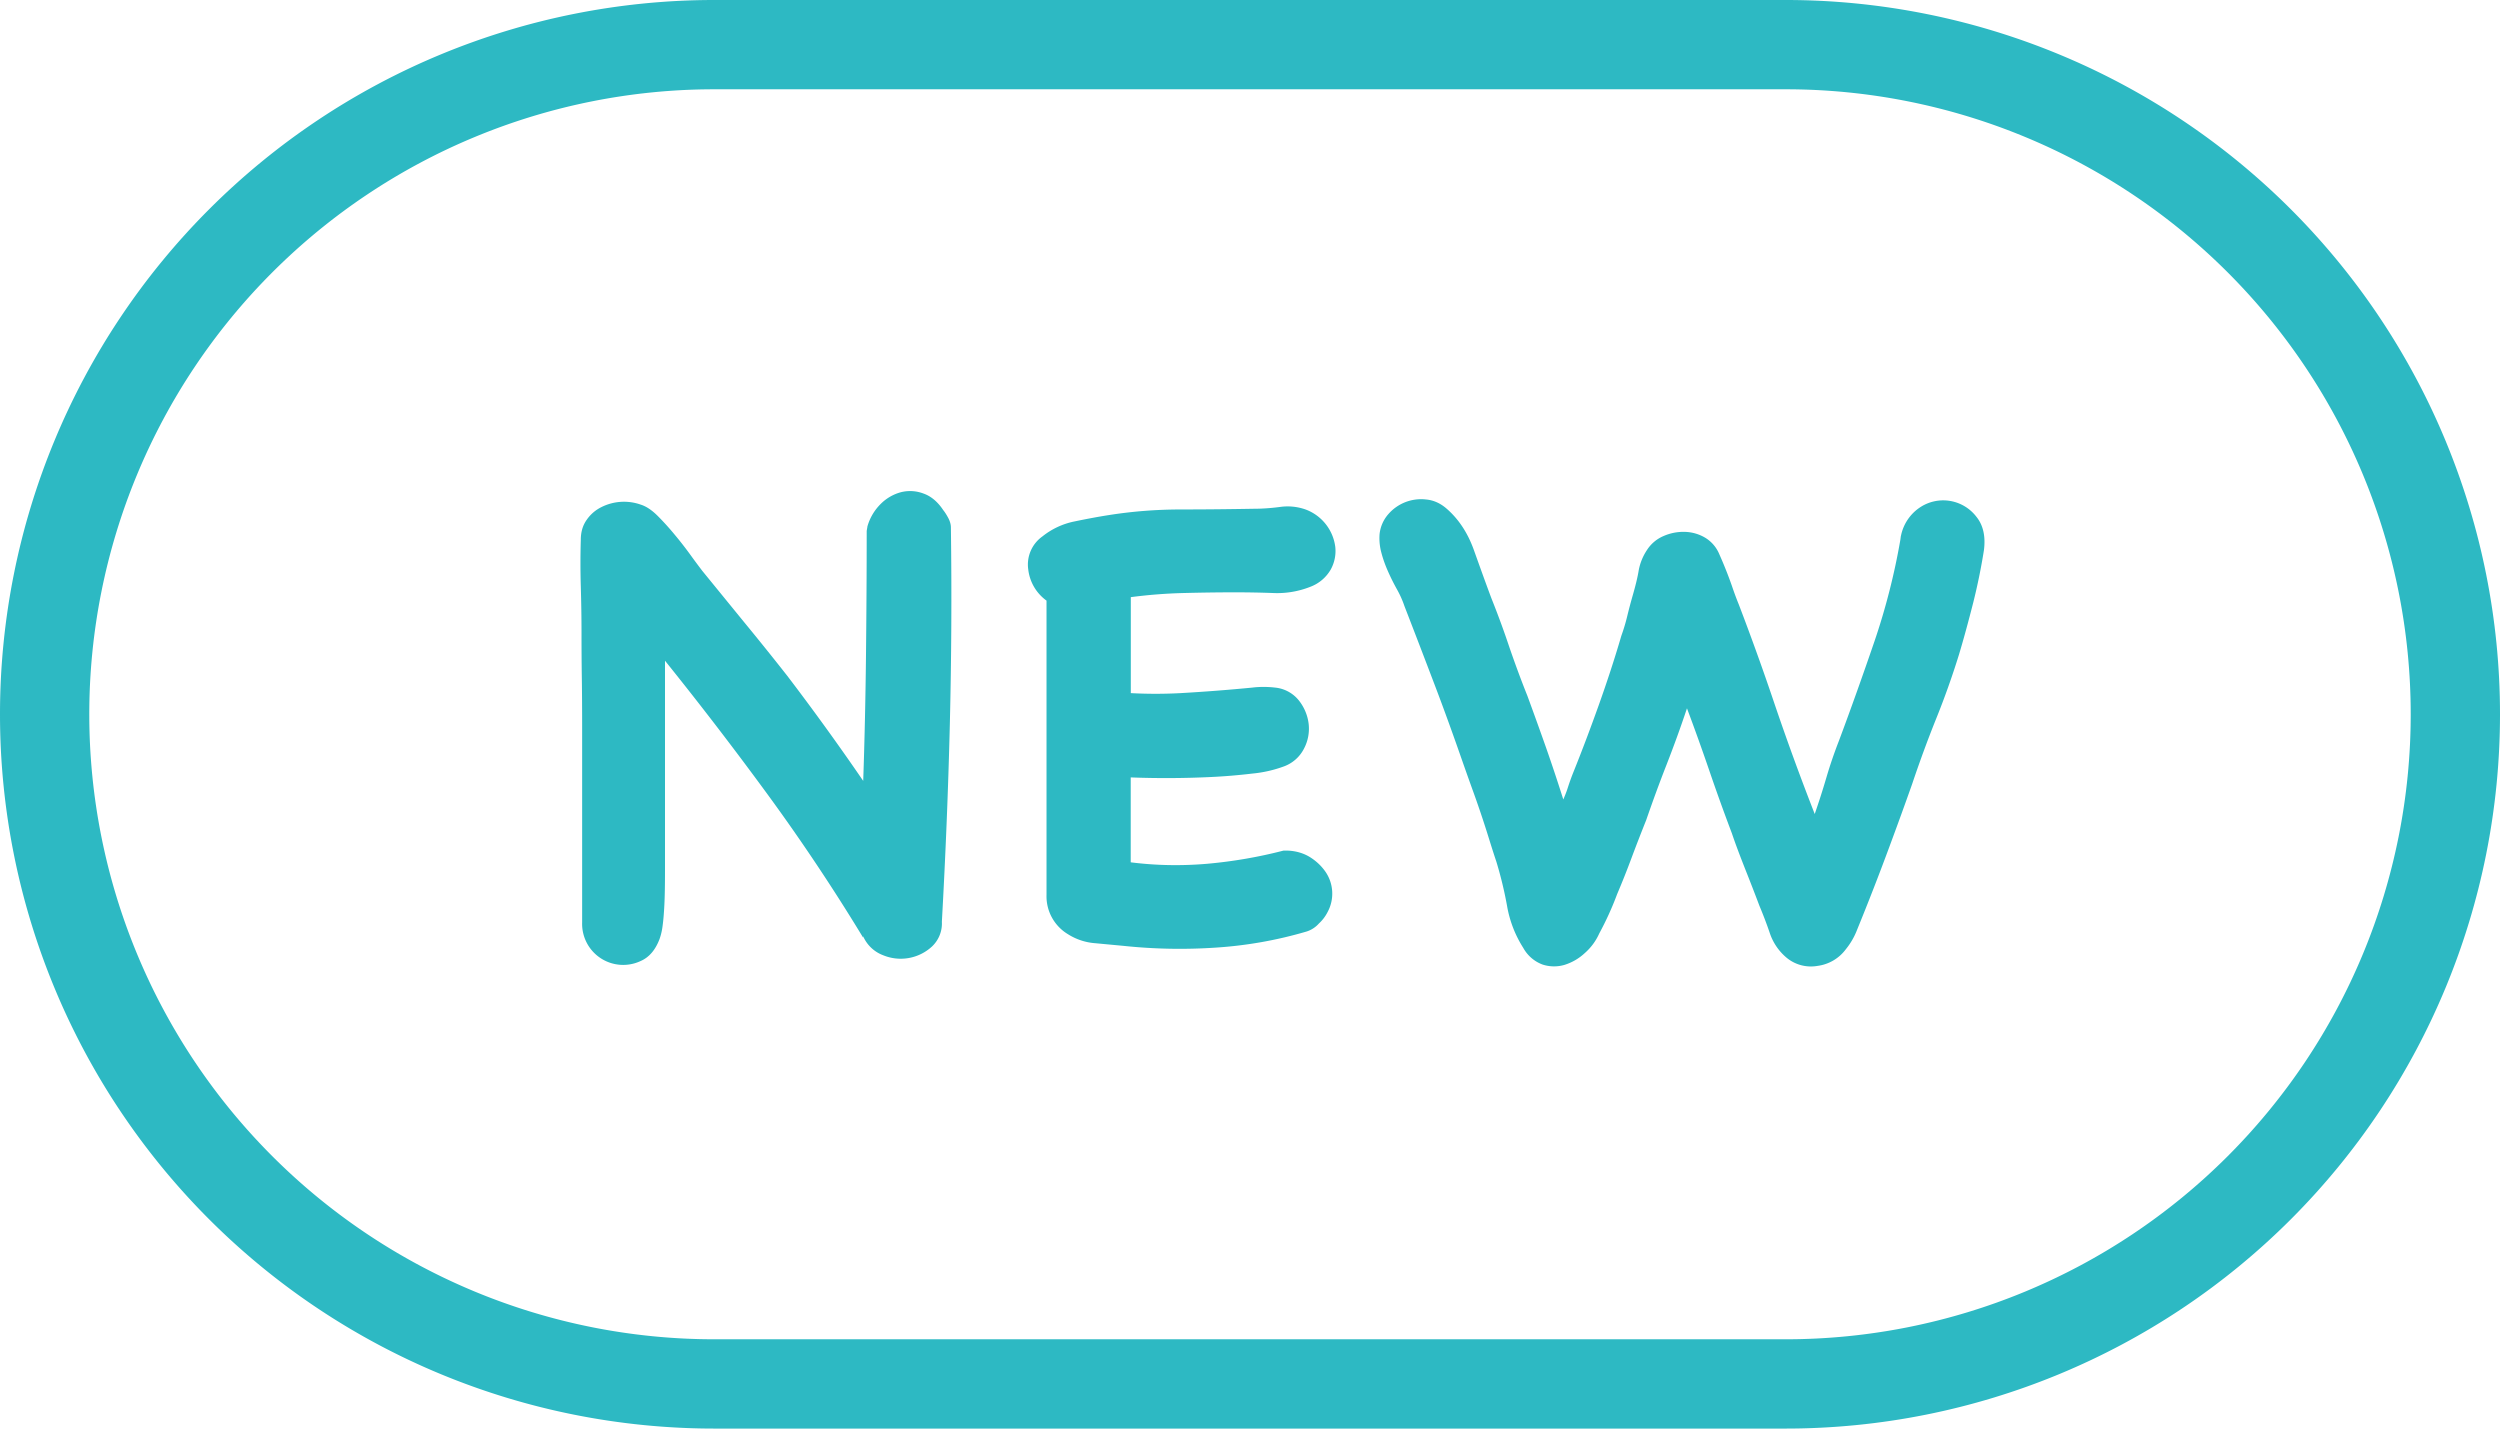 <svg xmlns="http://www.w3.org/2000/svg" width="28" height="16" viewBox="0 0 28 16">
    <g fill="#2DB9C3" fill-rule="evenodd">
        <path fill-rule="nonzero" d="M8 1a7 7 0 1 0 0 14h12a7 7 0 0 0 0-14H8zm0-1h12a8 8 0 1 1 0 16H8A8 8 0 1 1 8 0z"/>
        <path d="M9.714 5.9a.576.576 0 0 1 .15-.256.504.504 0 0 1 .229-.132.422.422 0 0 1 .251.016c.085.03.159.093.22.185.021.026.04.057.059.093.018.036.027.07.027.1.01.738.006 1.474-.012 2.21-.018.734-.048 1.47-.089 2.207a.355.355 0 0 1-.112.279.516.516 0 0 1-.545.097.397.397 0 0 1-.225-.213v.015a22.393 22.393 0 0 0-1.06-1.59A41.396 41.396 0 0 0 7.448 7.4v2.343c0 .16-.002.29-.007.39-.005.101-.012.18-.02.237a.685.685 0 0 1-.034.147c-.047.124-.118.206-.213.247a.46.46 0 0 1-.654-.433V8.173c0-.216-.001-.419-.004-.607a35.673 35.673 0 0 1-.003-.476c0-.175-.003-.35-.008-.522a8.812 8.812 0 0 1 0-.522c0-.088.022-.162.066-.224.043-.062.099-.11.166-.143a.563.563 0 0 1 .44-.027c.063.02.126.063.19.127a3 3 0 0 1 .19.21c.062.074.12.149.174.223.054.075.1.136.135.182l.464.569c.176.214.338.416.488.607a28.813 28.813 0 0 1 .85 1.176c.016-.47.026-.936.031-1.4.005-.465.008-.931.008-1.4l.008-.047zm4.714 3.627c.093.005.174.03.244.073.07.044.126.097.17.159a.433.433 0 0 1 .027.456.446.446 0 0 1-.097.128.312.312 0 0 1-.135.089 4.65 4.65 0 0 1-1.017.181 5.993 5.993 0 0 1-1.033-.019l-.32-.03a.66.66 0 0 1-.306-.101.495.495 0 0 1-.24-.441V6.727a.501.501 0 0 1-.205-.352.386.386 0 0 1 .159-.367.839.839 0 0 1 .355-.167c.134-.028.266-.053.395-.073.268-.042.536-.062.804-.062s.542-.003.82-.008c.083 0 .178-.006.286-.02a.605.605 0 0 1 .287.028.516.516 0 0 1 .333.418.427.427 0 0 1-.051.255.442.442 0 0 1-.228.193 1.007 1.007 0 0 1-.414.07 12.04 12.04 0 0 0-.422-.008c-.196 0-.392.003-.588.008a5.64 5.64 0 0 0-.587.046v1.075c.185.01.37.01.557 0a20.195 20.195 0 0 0 .804-.062c.082-.01.168-.01.255 0a.389.389 0 0 1 .263.14.52.52 0 0 1 .112.259.477.477 0 0 1-.05.282.41.41 0 0 1-.224.201 1.403 1.403 0 0 1-.356.081 6.47 6.47 0 0 1-.472.039 10.408 10.408 0 0 1-.89.004v.951c.284.036.57.041.86.016.288-.026.572-.075.85-.147h.054zM21.291 6a.5.5 0 0 1 .225-.325.468.468 0 0 1 .619.112c.077.095.105.22.085.375-.031.196-.071.392-.12.588-.05.196-.102.39-.159.58-.077.248-.163.49-.259.727-.095.237-.184.48-.267.727-.082.232-.166.463-.251.692a29.171 29.171 0 0 1-.364.936.798.798 0 0 1-.127.22.47.47 0 0 1-.317.186.426.426 0 0 1-.356-.1.61.61 0 0 1-.178-.267 4.706 4.706 0 0 0-.116-.305 23.6 23.6 0 0 0-.159-.41c-.059-.15-.11-.284-.15-.403a22.624 22.624 0 0 1-.252-.7c-.08-.234-.164-.468-.251-.7-.072.217-.149.427-.228.63-.08.204-.156.412-.229.623-.056.14-.11.279-.162.418-.052.14-.106.276-.163.41a3.456 3.456 0 0 1-.2.44.636.636 0 0 1-.163.221.59.59 0 0 1-.228.132.414.414 0 0 1-.244-.004.408.408 0 0 1-.216-.186 1.279 1.279 0 0 1-.182-.471 4.362 4.362 0 0 0-.12-.496c-.031-.092-.06-.185-.089-.278a11.891 11.891 0 0 0-.186-.55 39.696 39.696 0 0 1-.096-.27c-.104-.299-.21-.594-.321-.885-.111-.292-.223-.584-.337-.878a1.103 1.103 0 0 0-.085-.19 2.437 2.437 0 0 1-.1-.201c-.031-.07-.056-.14-.074-.209a.622.622 0 0 1-.02-.205.403.403 0 0 1 .097-.224.486.486 0 0 1 .422-.166c.082.007.157.04.224.096.14.119.244.276.314.472.07.196.135.377.197.542.072.18.139.362.2.545.063.183.13.365.202.545.072.196.142.39.209.58.067.191.131.384.193.58.02-.046.039-.094.054-.143.016-.049.034-.099.054-.15.104-.258.2-.514.29-.766.09-.253.175-.51.252-.774.026-.072.048-.145.066-.22a5.5 5.5 0 0 1 .058-.22c.036-.124.059-.221.07-.29a.609.609 0 0 1 .092-.229.41.41 0 0 1 .186-.158.553.553 0 0 1 .24-.047.47.47 0 0 1 .228.066.39.39 0 0 1 .158.186 4.611 4.611 0 0 1 .14.352c.025.074.051.144.077.208a29.165 29.165 0 0 1 .402 1.118 29.016 29.016 0 0 0 .449 1.23c.046-.134.09-.27.131-.41.041-.14.088-.276.14-.41.139-.371.271-.743.398-1.114a7.5 7.5 0 0 0 .29-1.137L21.29 6z"/>
    </g>
</svg>

